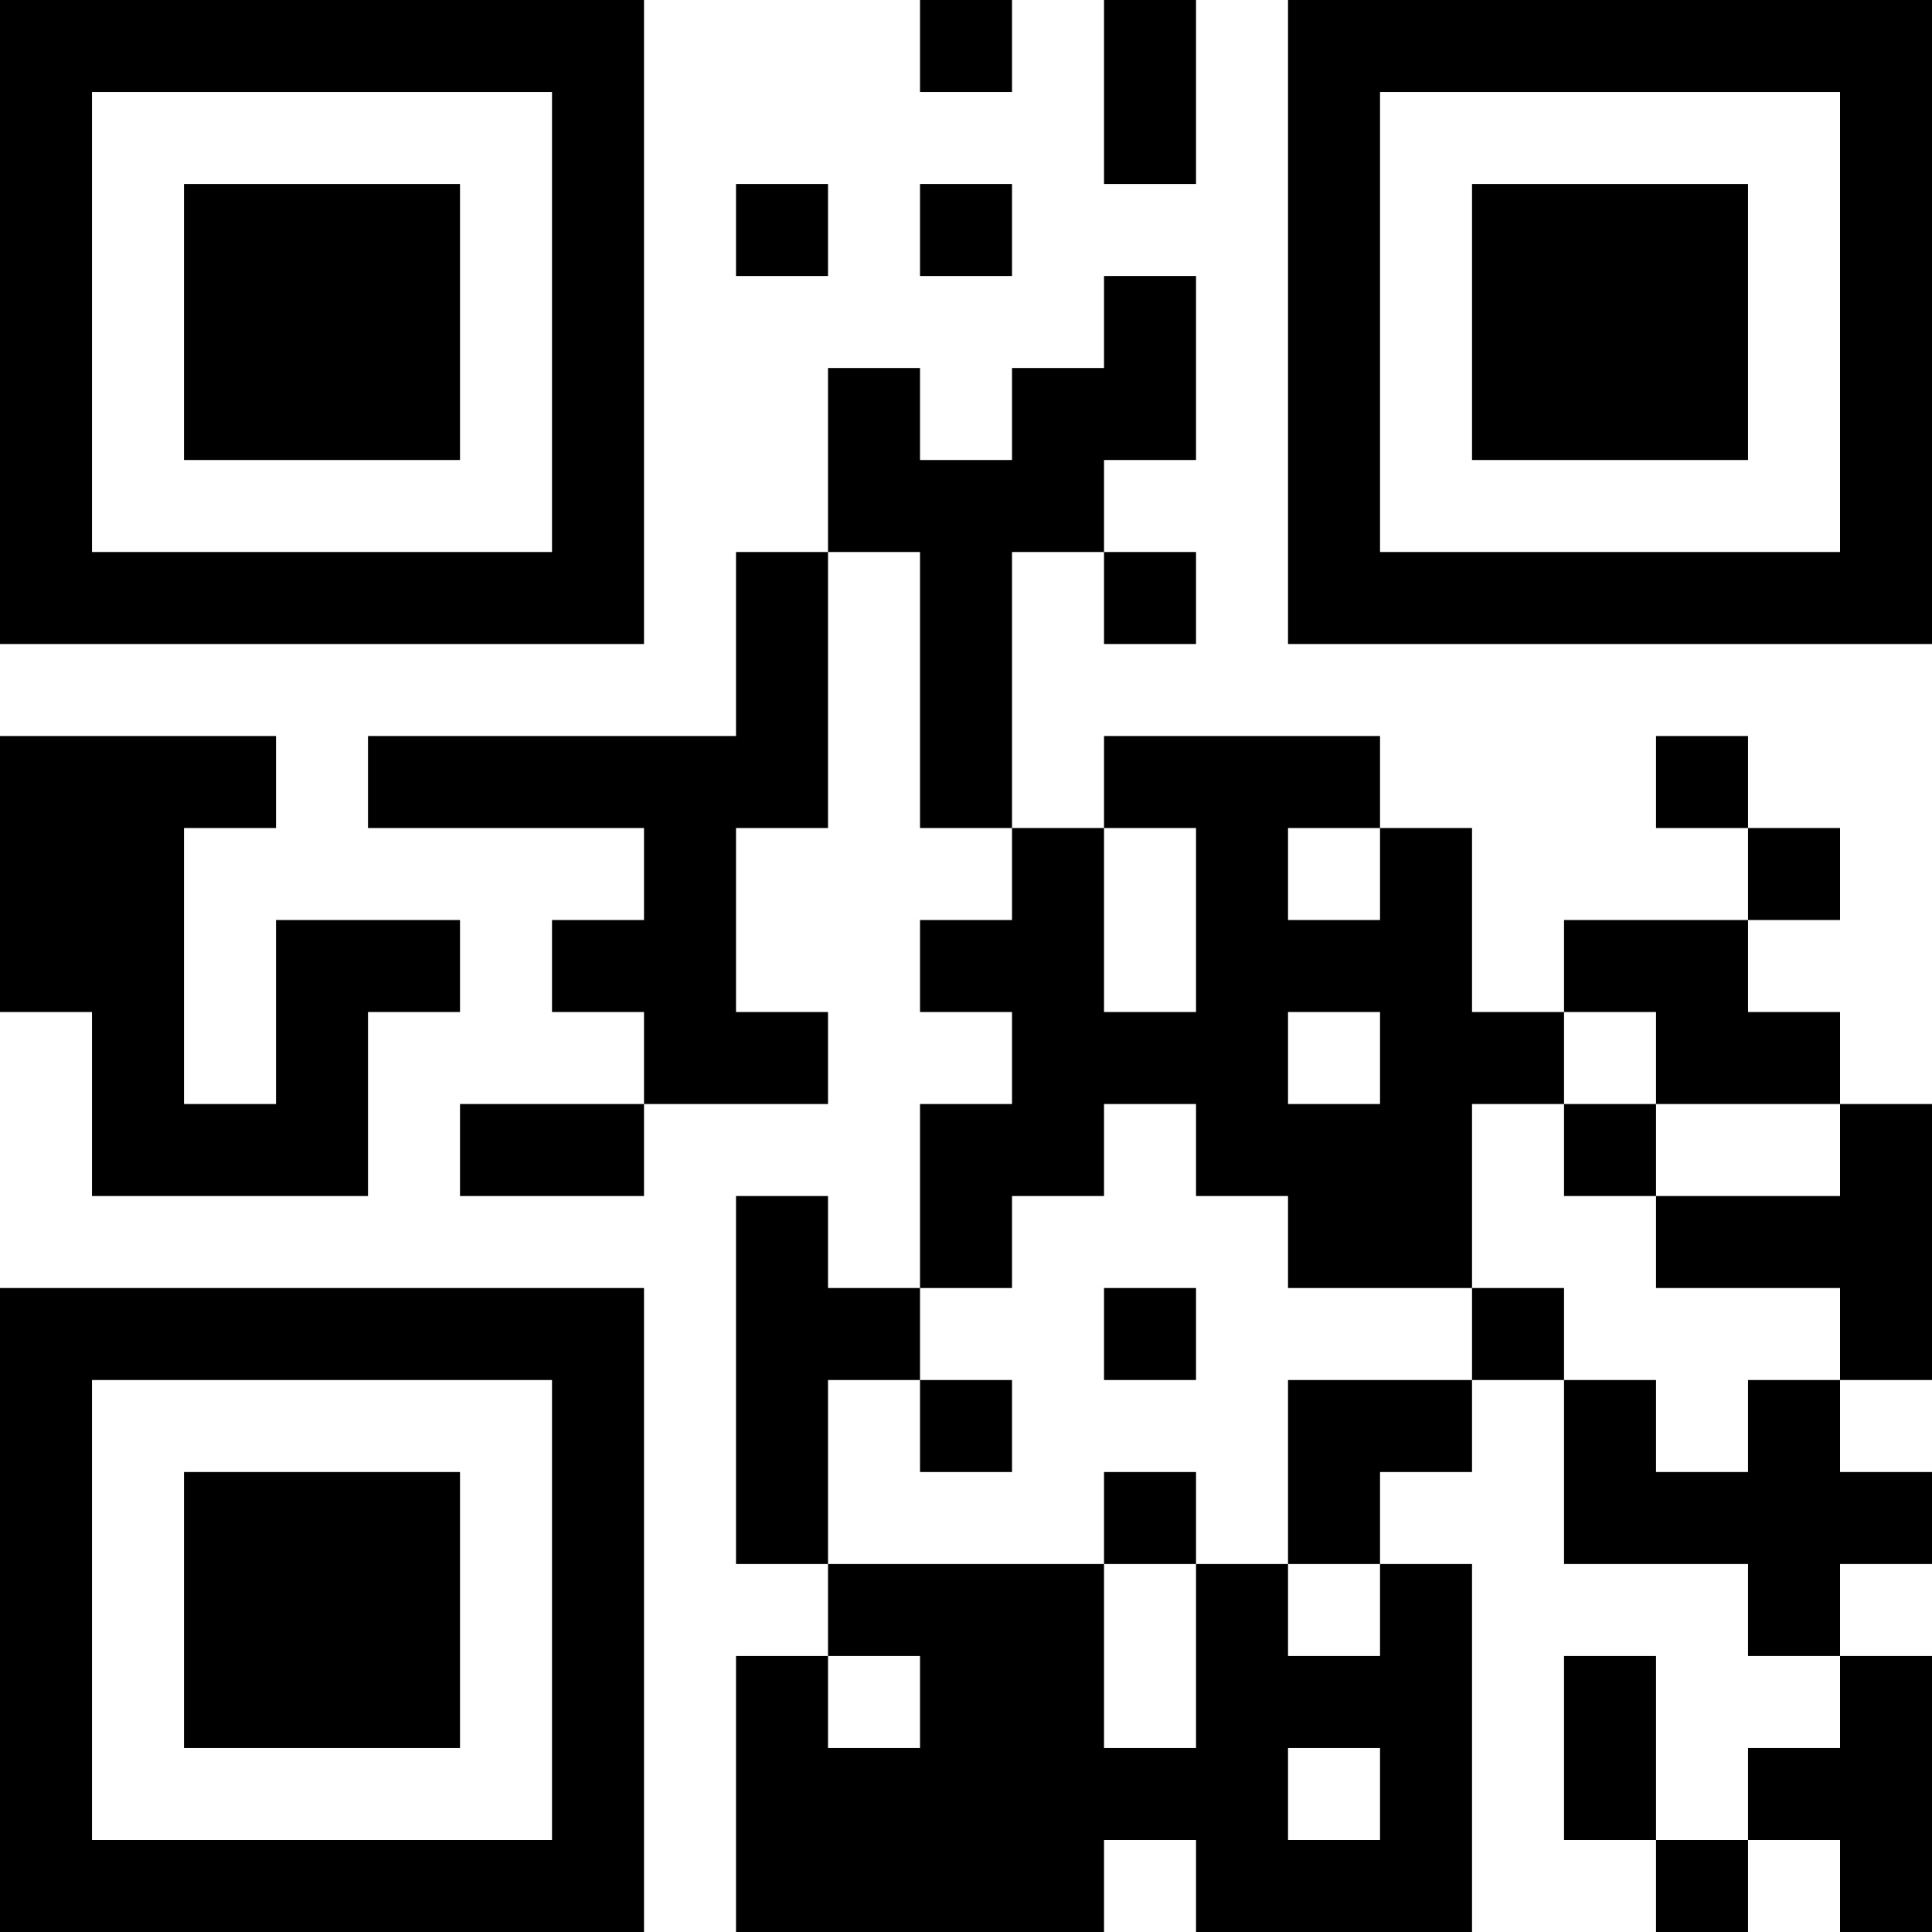 <?xml version="1.0" encoding="UTF-8"?>
<svg xmlns="http://www.w3.org/2000/svg" version="1.1" width="300" height="300" viewBox="0 0 300 300"><rect x="0" y="0" width="300" height="300" fill="#ffffff"/><g transform="scale(14.286)"><g transform="translate(0,0)"><path fill-rule="evenodd" d="M10 0L10 1L11 1L11 0ZM12 0L12 2L13 2L13 0ZM8 2L8 3L9 3L9 2ZM10 2L10 3L11 3L11 2ZM12 3L12 4L11 4L11 5L10 5L10 4L9 4L9 6L8 6L8 8L4 8L4 9L7 9L7 10L6 10L6 11L7 11L7 12L5 12L5 13L7 13L7 12L9 12L9 11L8 11L8 9L9 9L9 6L10 6L10 9L11 9L11 10L10 10L10 11L11 11L11 12L10 12L10 14L9 14L9 13L8 13L8 17L9 17L9 18L8 18L8 21L12 21L12 20L13 20L13 21L16 21L16 17L15 17L15 16L16 16L16 15L17 15L17 17L19 17L19 18L20 18L20 19L19 19L19 20L18 20L18 18L17 18L17 20L18 20L18 21L19 21L19 20L20 20L20 21L21 21L21 18L20 18L20 17L21 17L21 16L20 16L20 15L21 15L21 12L20 12L20 11L19 11L19 10L20 10L20 9L19 9L19 8L18 8L18 9L19 9L19 10L17 10L17 11L16 11L16 9L15 9L15 8L12 8L12 9L11 9L11 6L12 6L12 7L13 7L13 6L12 6L12 5L13 5L13 3ZM0 8L0 11L1 11L1 13L4 13L4 11L5 11L5 10L3 10L3 12L2 12L2 9L3 9L3 8ZM12 9L12 11L13 11L13 9ZM14 9L14 10L15 10L15 9ZM14 11L14 12L15 12L15 11ZM17 11L17 12L16 12L16 14L14 14L14 13L13 13L13 12L12 12L12 13L11 13L11 14L10 14L10 15L9 15L9 17L12 17L12 19L13 19L13 17L14 17L14 18L15 18L15 17L14 17L14 15L16 15L16 14L17 14L17 15L18 15L18 16L19 16L19 15L20 15L20 14L18 14L18 13L20 13L20 12L18 12L18 11ZM17 12L17 13L18 13L18 12ZM12 14L12 15L13 15L13 14ZM10 15L10 16L11 16L11 15ZM12 16L12 17L13 17L13 16ZM9 18L9 19L10 19L10 18ZM14 19L14 20L15 20L15 19ZM0 0L0 7L7 7L7 0ZM1 1L1 6L6 6L6 1ZM2 2L2 5L5 5L5 2ZM14 0L14 7L21 7L21 0ZM15 1L15 6L20 6L20 1ZM16 2L16 5L19 5L19 2ZM0 14L0 21L7 21L7 14ZM1 15L1 20L6 20L6 15ZM2 16L2 19L5 19L5 16Z" fill="#000000"/></g></g></svg>
